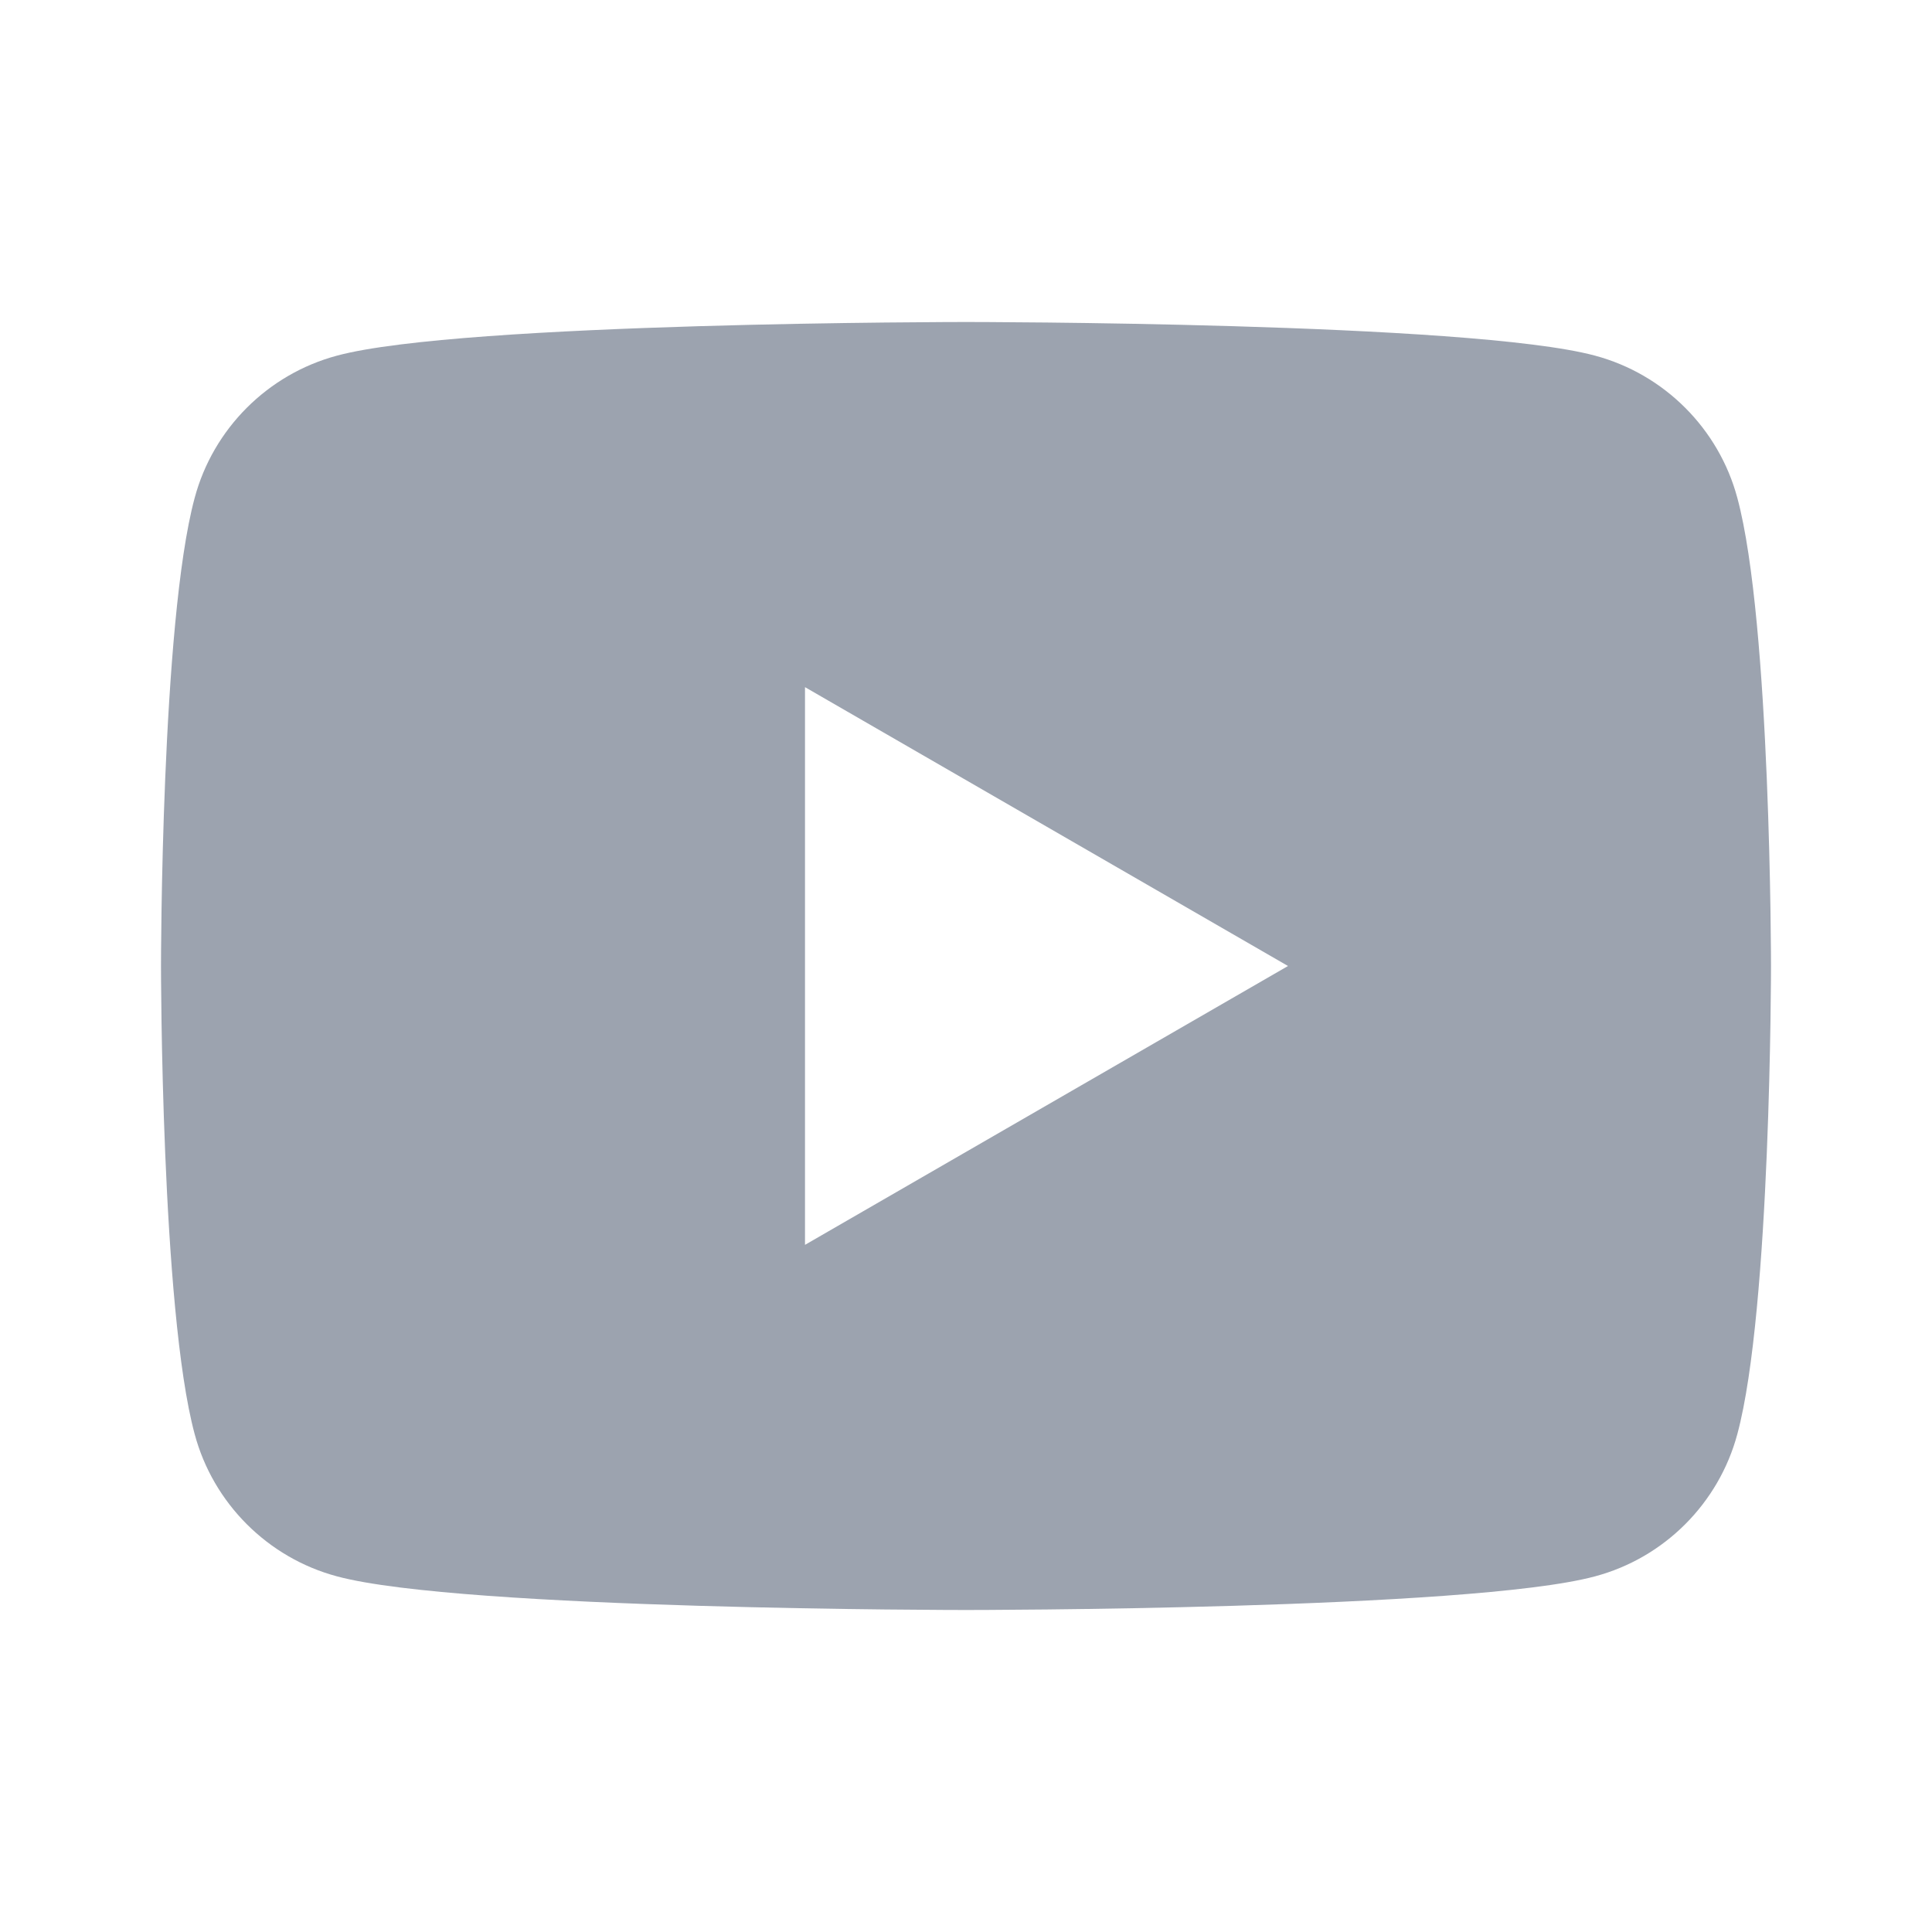 <svg width="24" height="24" viewBox="0 0 24 24" fill="none" xmlns="http://www.w3.org/2000/svg">
<path d="M21.582 6.186C21.352 5.326 20.674 4.648 19.814 4.418C18.267 4 12 4 12 4C12 4 5.733 4 4.186 4.418C3.326 4.648 2.648 5.326 2.418 6.186C2 7.733 2 12 2 12C2 12 2 16.267 2.418 17.814C2.648 18.674 3.326 19.352 4.186 19.582C5.733 20 12 20 12 20C12 20 18.267 20 19.814 19.582C20.675 19.352 21.352 18.674 21.582 17.814C22 16.267 22 12 22 12C22 12 22 7.733 21.582 6.186ZM10 15.464V8.536L16 12L10 15.464Z" fill="#9CA3AF"/>
</svg>
